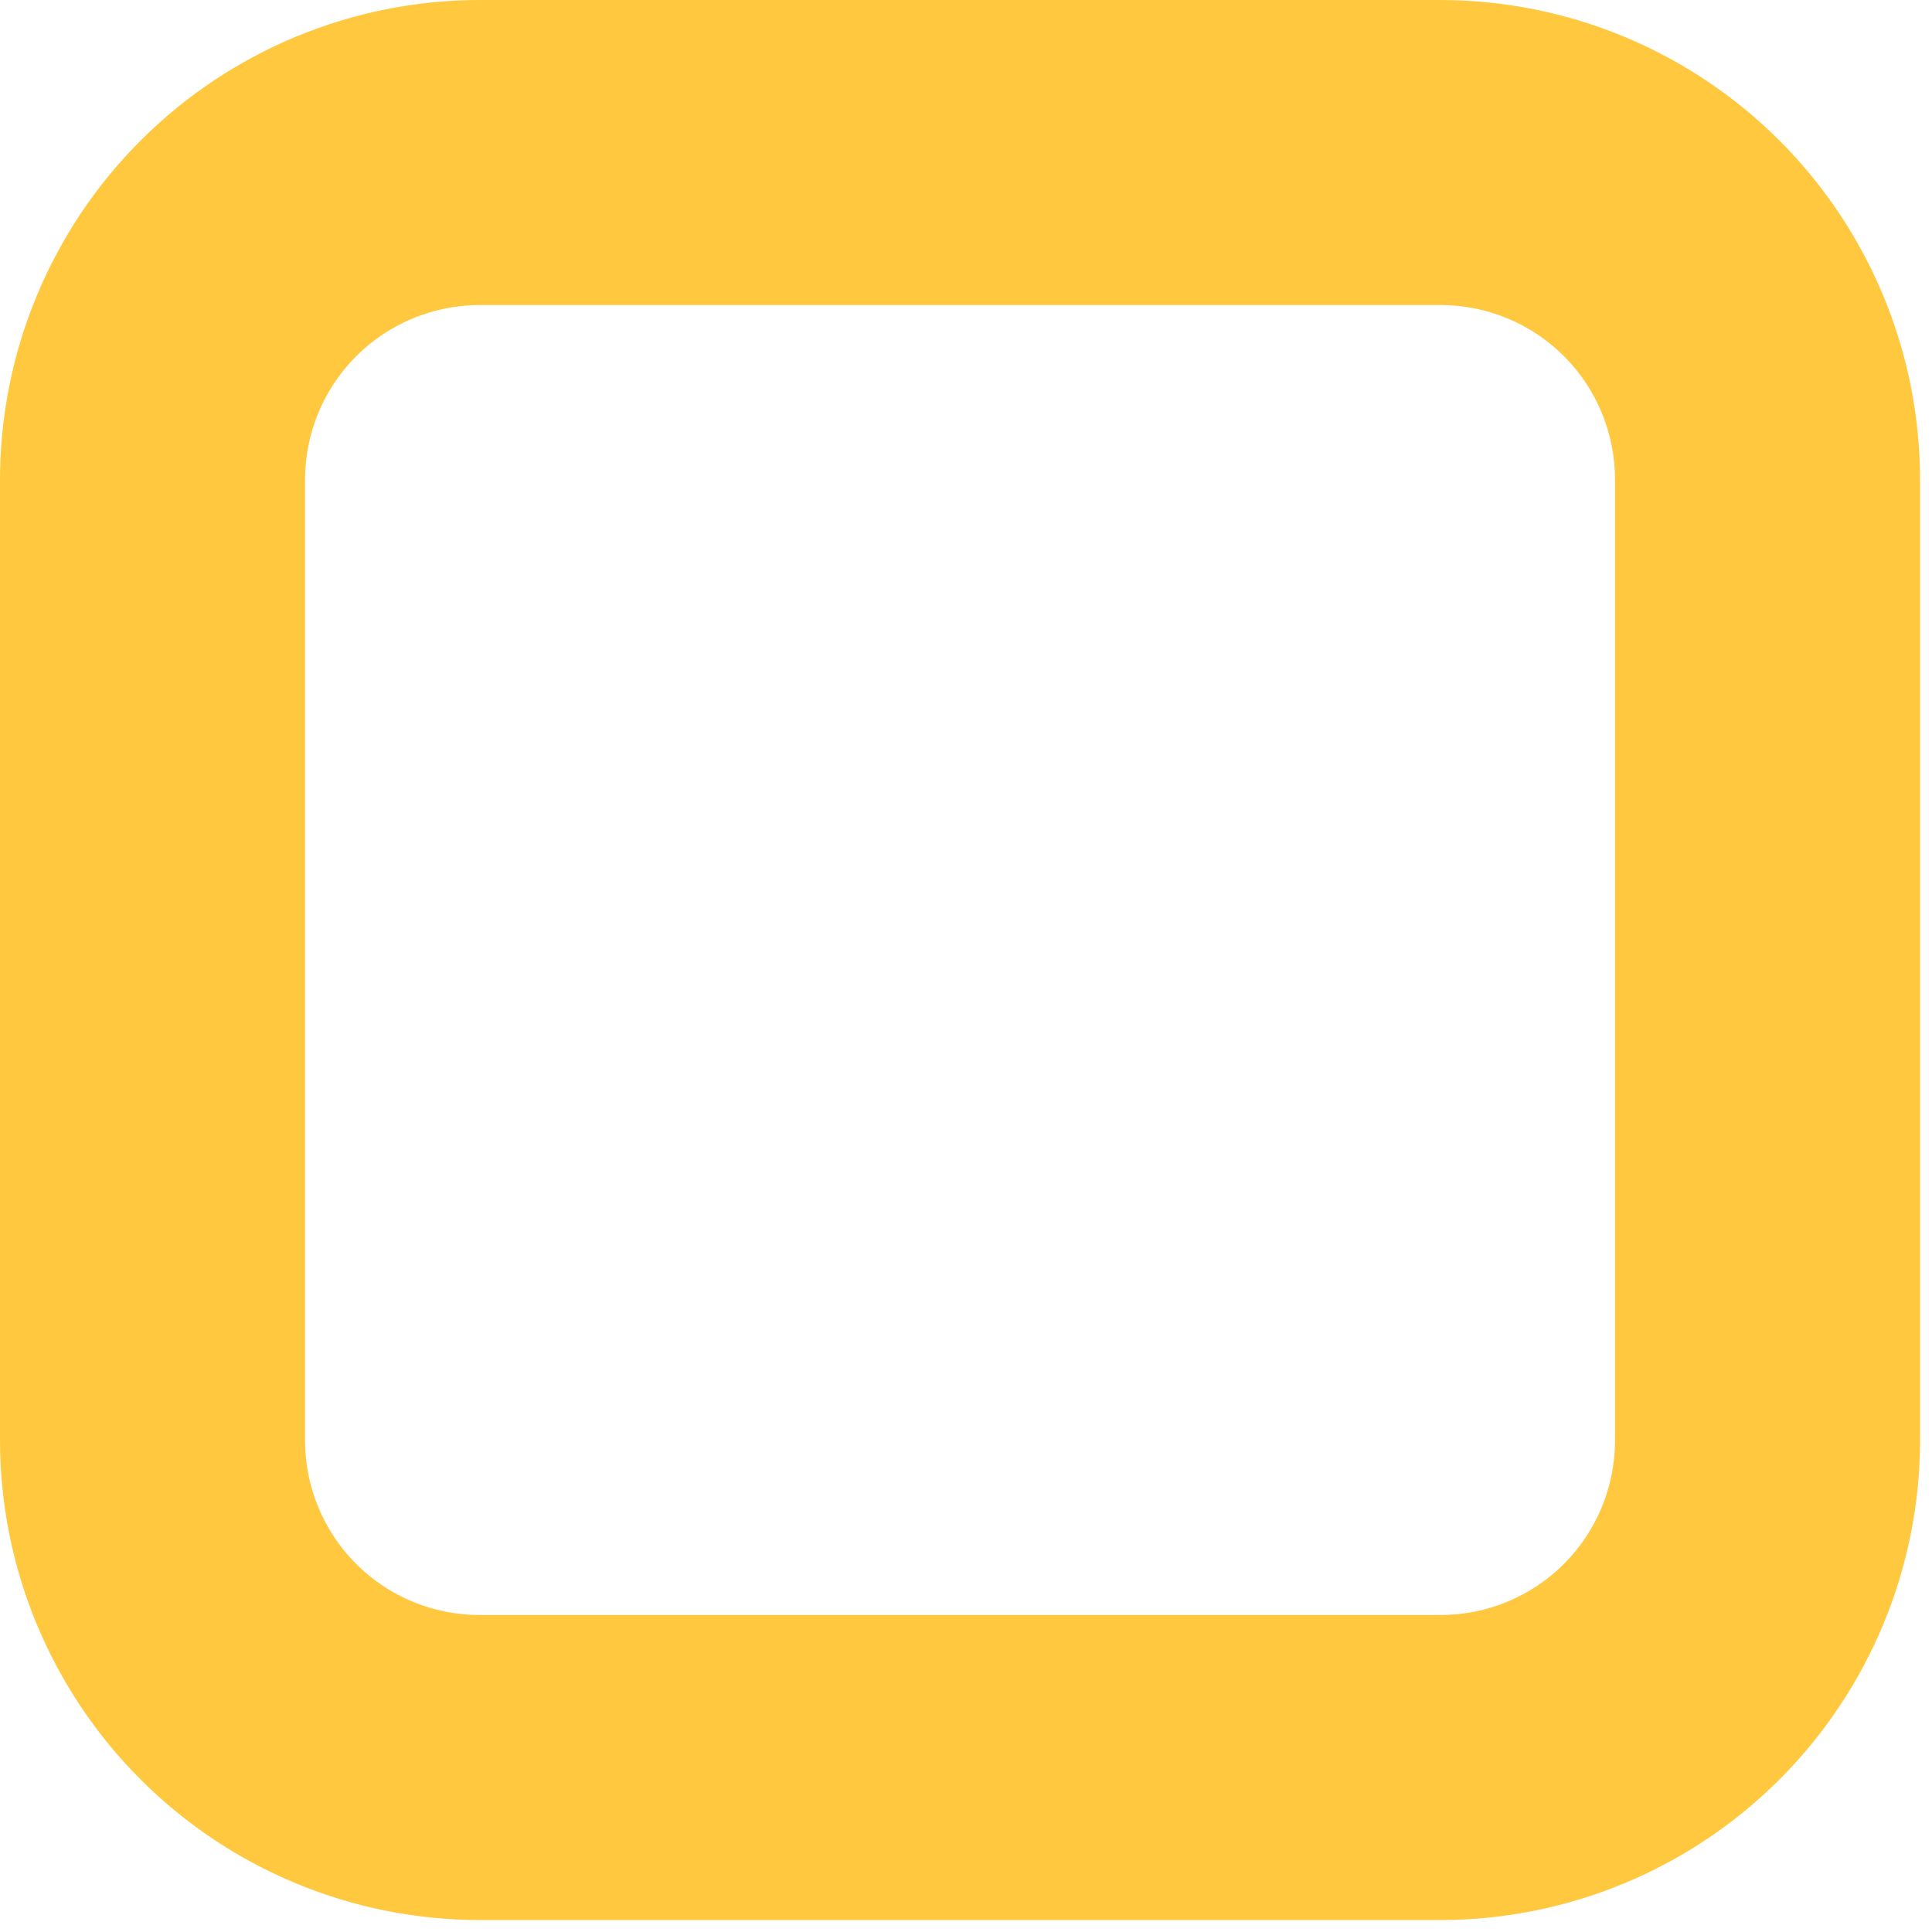 <svg width="76" height="76" viewBox="0 0 76 76" fill="none" xmlns="http://www.w3.org/2000/svg">
<g clip-path="url(#clip0_28_519)">
<path d="M56.67 75.53H18.86C13.86 75.525 9.066 73.536 5.53 70C1.994 66.464 0.005 61.67 0 56.67L0 18.86C0.005 13.86 1.994 9.066 5.53 5.53C9.066 1.994 13.86 0.005 18.86 0H56.67C61.67 0.005 66.464 1.994 70 5.53C73.536 9.066 75.525 13.86 75.53 18.86V56.67C75.525 61.67 73.536 66.464 70 70C66.464 73.536 61.67 75.525 56.67 75.53ZM18.86 12C17.041 12.003 15.298 12.726 14.012 14.012C12.726 15.298 12.003 17.041 12 18.86V56.67C12 58.489 12.723 60.234 14.009 61.521C15.296 62.807 17.041 63.53 18.86 63.53H56.67C58.489 63.53 60.234 62.807 61.521 61.521C62.807 60.234 63.53 58.489 63.53 56.67V18.86C63.53 17.041 62.807 15.296 61.521 14.009C60.234 12.723 58.489 12 56.67 12H18.86Z" fill="#FFC83E"/>
</g>
<defs>
<clipPath id="clip0_28_519">
<rect width="75.53" height="75.53" fill="white"/>
</clipPath>
</defs>
</svg>
